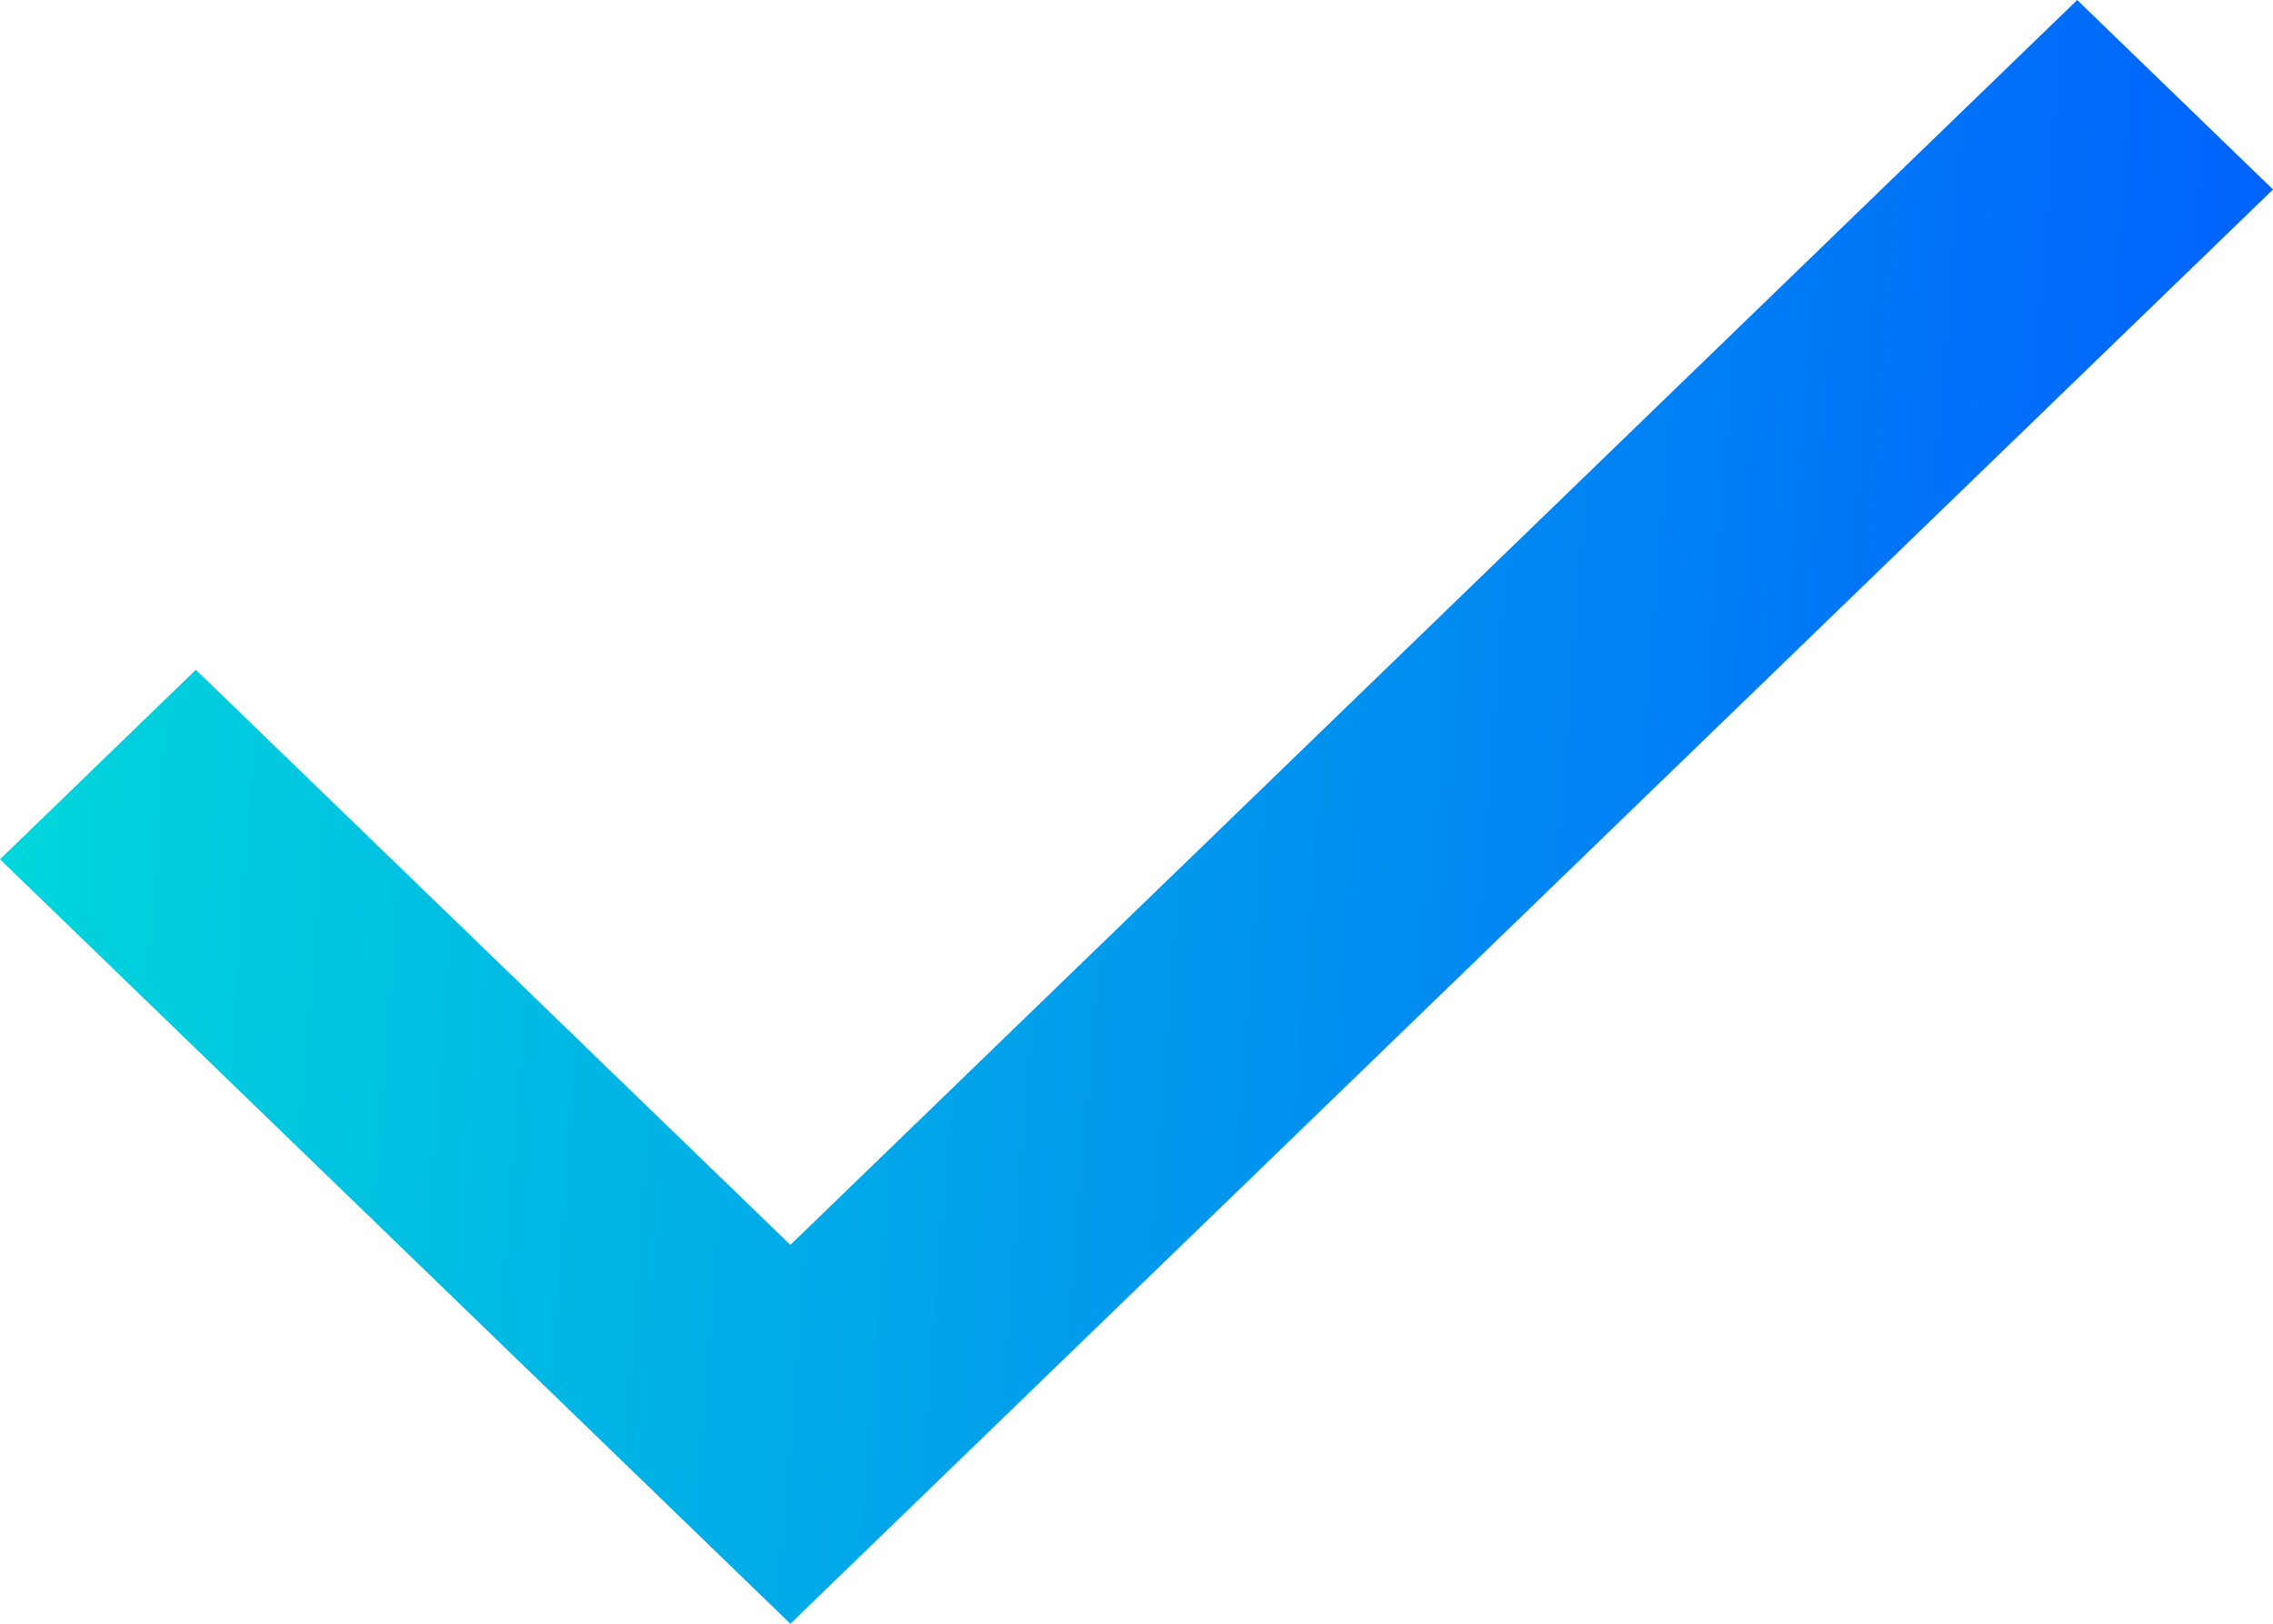 <svg width="14" height="10" viewBox="0 0 14 10" fill="none" xmlns="http://www.w3.org/2000/svg">
<path fill-rule="evenodd" clip-rule="evenodd" d="M4.868 7.667L12.794 0L14 1.167L4.868 10L0 5.292L1.206 4.125L4.868 7.667Z" fill="url(#paint0_linear)"/>
<defs>
<linearGradient id="paint0_linear" x1="0" y1="0" x2="14.682" y2="1.13" gradientUnits="userSpaceOnUse">
<stop stop-color="#00DADA"/>
<stop offset="1" stop-color="#005CFF"/>
</linearGradient>
</defs>
</svg>
